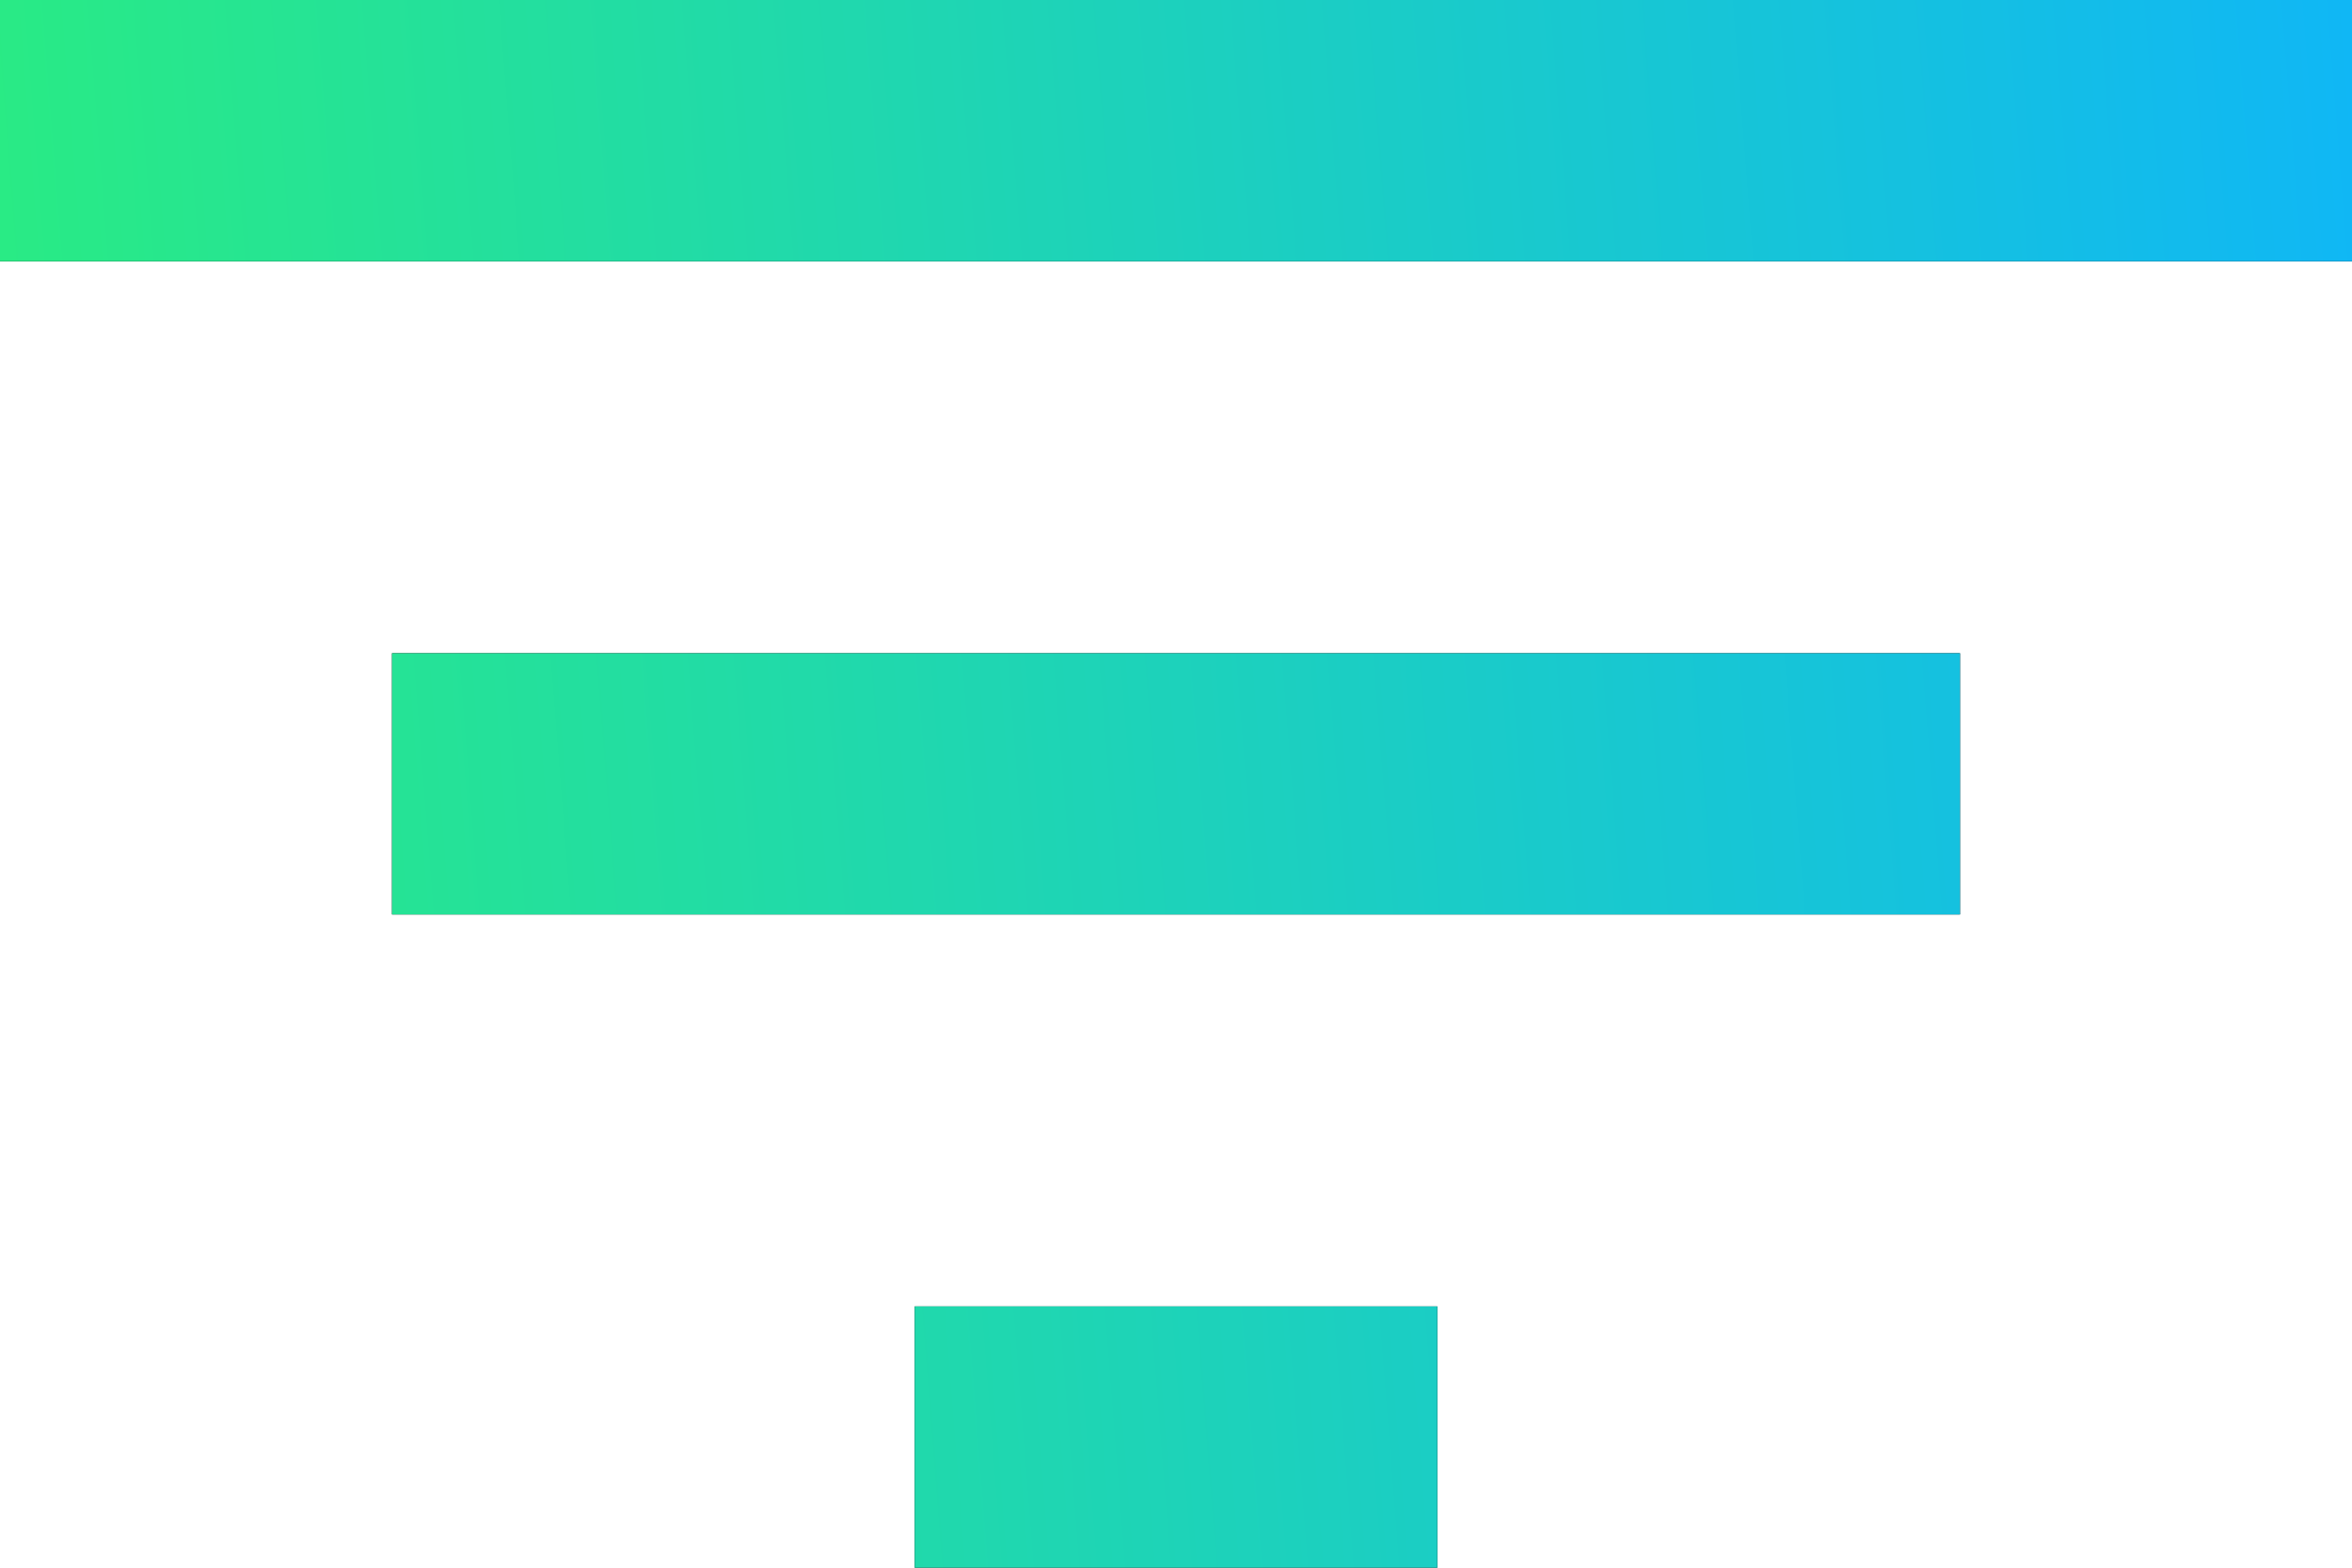<svg width="18" height="12" viewBox="0 0 18 12" fill="none" xmlns="http://www.w3.org/2000/svg">
<path d="M7 12H11V10H7V12ZM0 0V2H18V0H0ZM3 7H15V5H3V7Z" fill="black"/>
<path d="M7 12H11V10H7V12ZM0 0V2H18V0H0ZM3 7H15V5H3V7Z" fill="url(#paint0_linear)"/>
<defs>
<linearGradient id="paint0_linear" x1="0.054" y1="12.185" x2="18.83" y2="10.703" gradientUnits="userSpaceOnUse">
<stop stop-color="#2AED80"/>
<stop offset="1" stop-color="#10B7F5"/>
</linearGradient>
</defs>
</svg>
